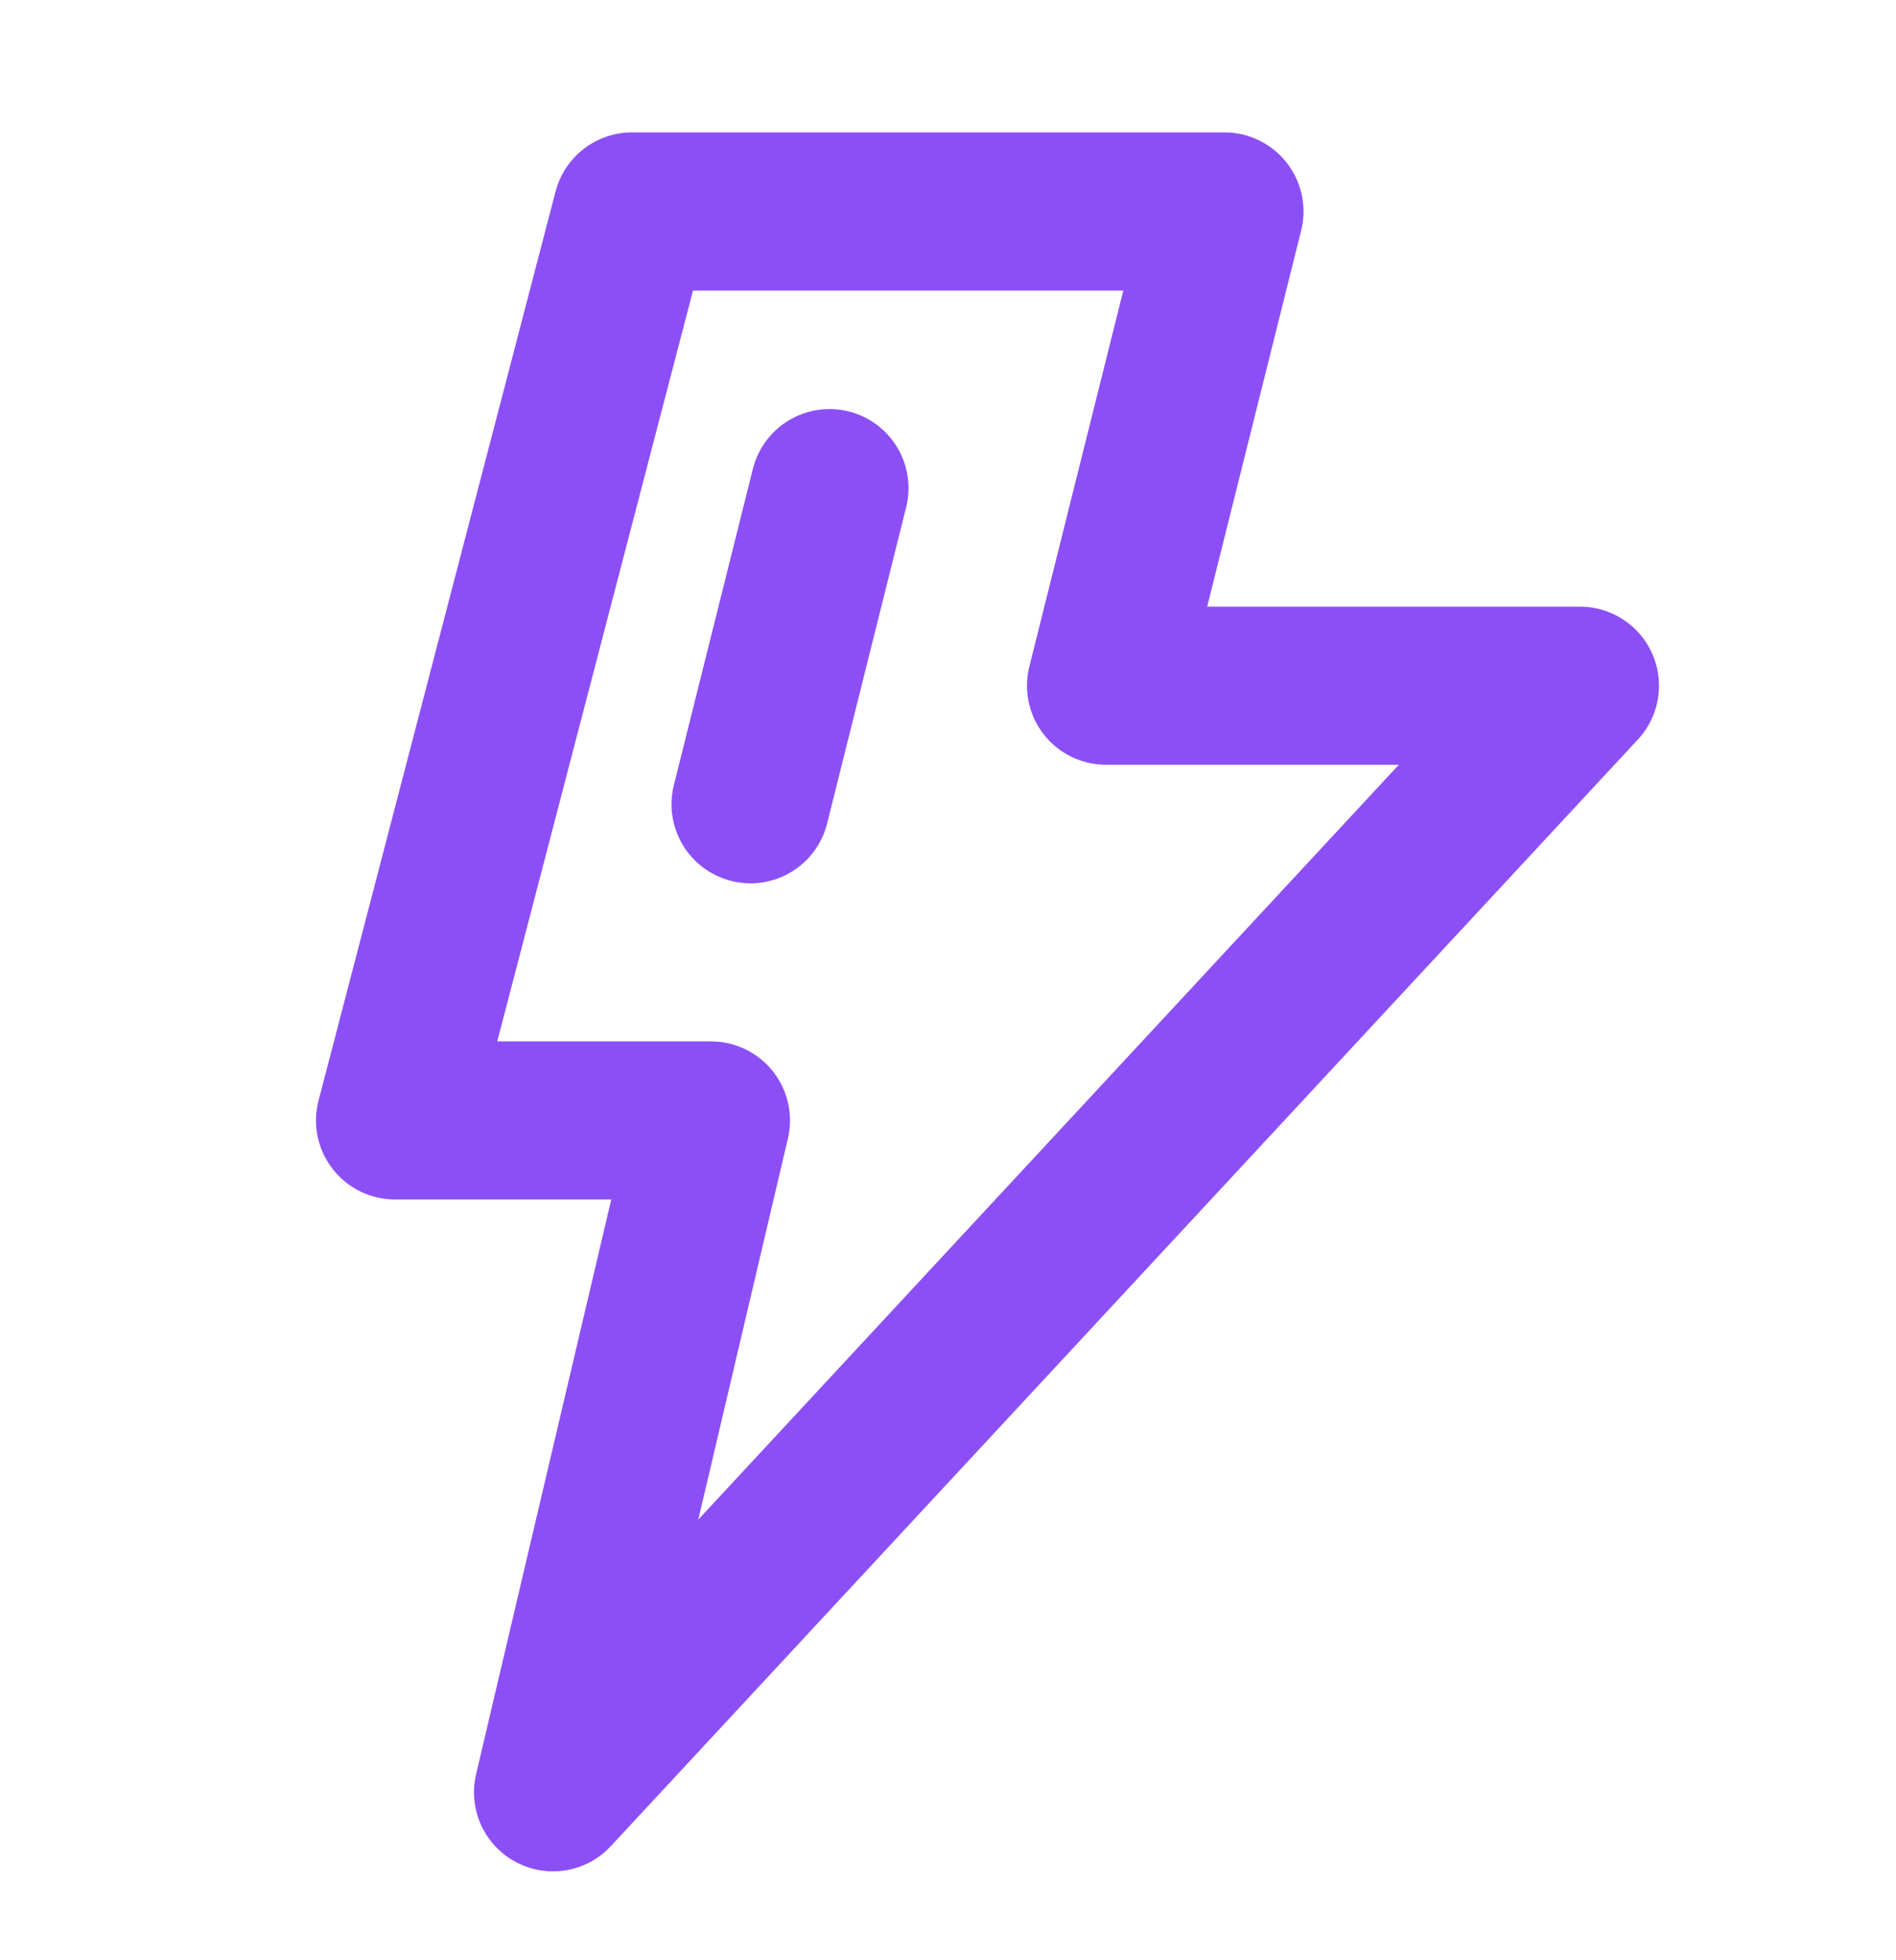 <svg width="30" height="31" viewBox="0 0 30 31" fill="none" xmlns="http://www.w3.org/2000/svg">
<path d="M19.375 3.344H10L6.25 17.719H11.25L8.75 28.344L25 10.844H17.5L19.375 3.344Z" stroke="#8C4FF6" stroke-width="2.5" stroke-linecap="round" stroke-linejoin="round"/>
<path d="M13.125 7.719L11.875 12.719" stroke="#8C4FF6" stroke-width="2.5" stroke-linecap="round"/>
</svg>
